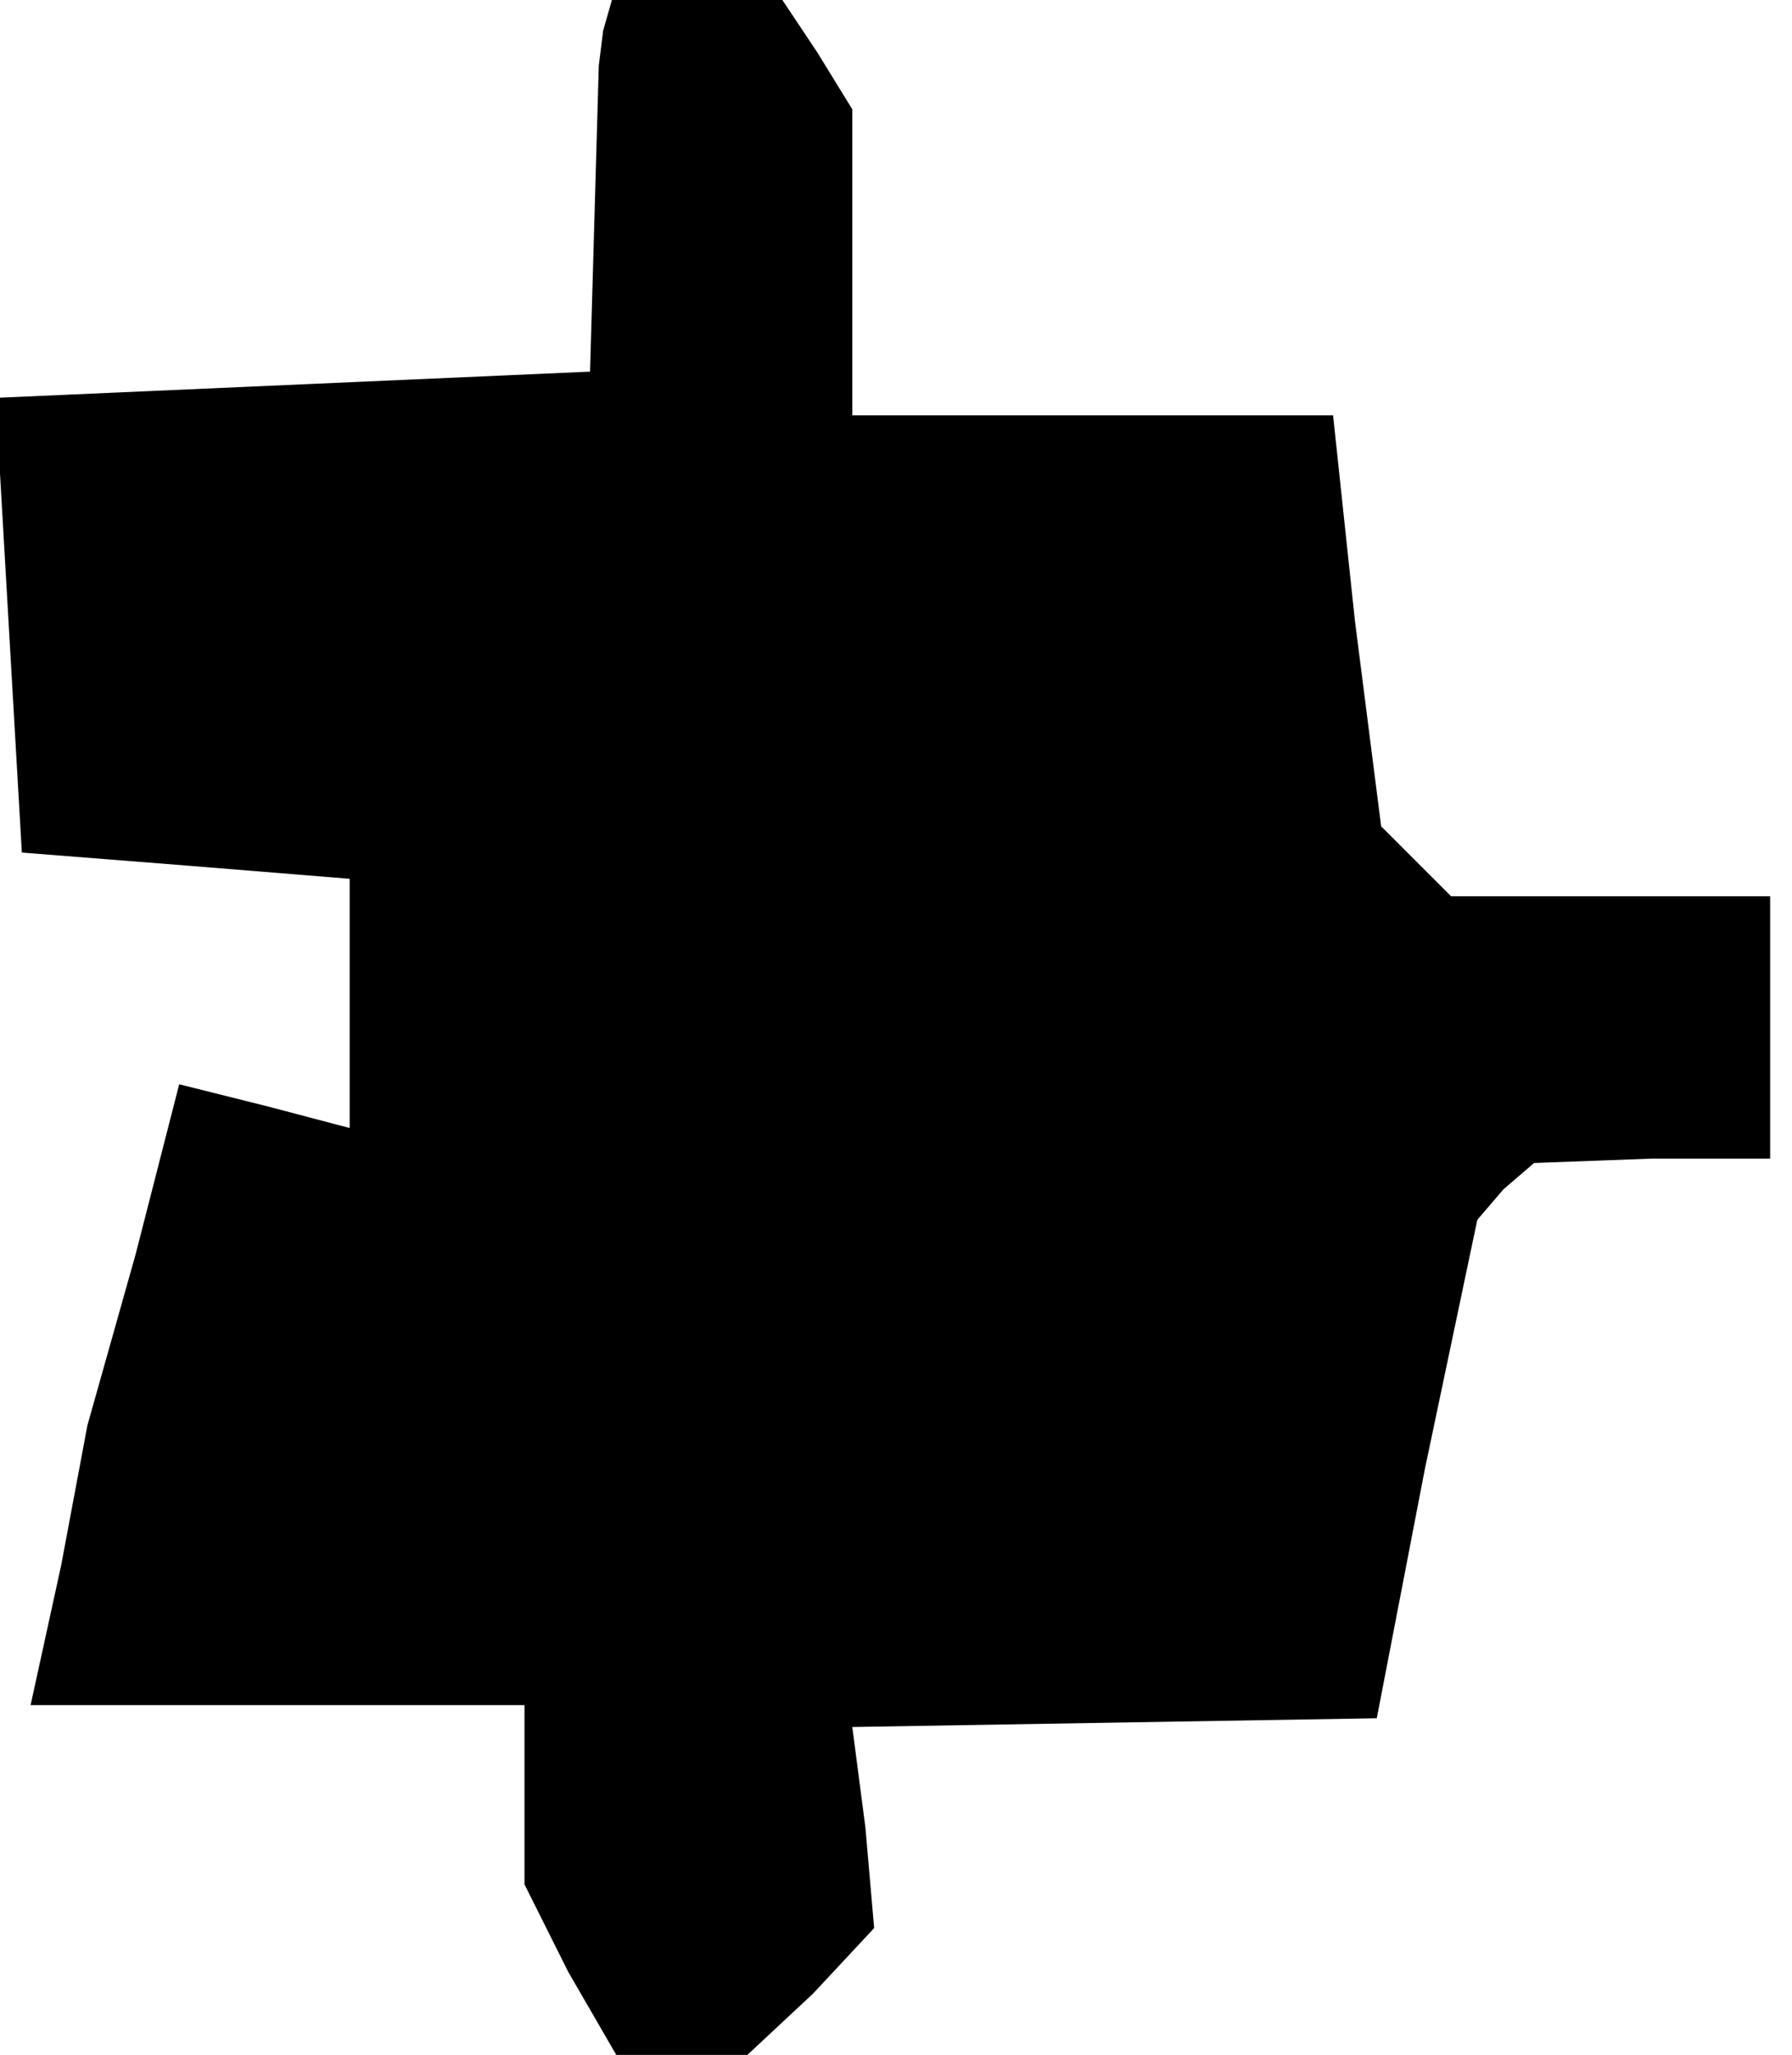 <?xml version="1.0" standalone="no"?>
<!DOCTYPE svg PUBLIC "-//W3C//DTD SVG 20010904//EN"
 "http://www.w3.org/TR/2001/REC-SVG-20010904/DTD/svg10.dtd">
<svg version="1.0" xmlns="http://www.w3.org/2000/svg"
 width="41pt" height="47pt" viewBox="0 0 41 47"
 preserveAspectRatio="xMidYMid meet">
<g transform="translate(0,47) scale(0.1,-0.1)"
fill="#000000" stroke="none">
<path d="M138 463 l-1 -8 -1 -35 -1 -35 -68 -3 -68 -3 3 -52 3 -52 38 -3 37
-3 0 -29 0 -28 -19 5 -20 5 -10 -39 -11 -39 -6 -32 -7 -32 57 0 56 0 0 -21 0
-20 10 -20 11 -19 15 0 15 0 15 14 14 15 -2 23 -3 23 60 1 60 1 11 57 12 57 6
7 7 6 27 1 27 0 0 30 0 30 -37 0 -36 0 -8 8 -8 8 -6 47 -5 47 -55 0 -55 0 0
35 0 35 -8 13 -8 12 -20 0 -19 0 -2 -7z"/>
</g>
</svg>
